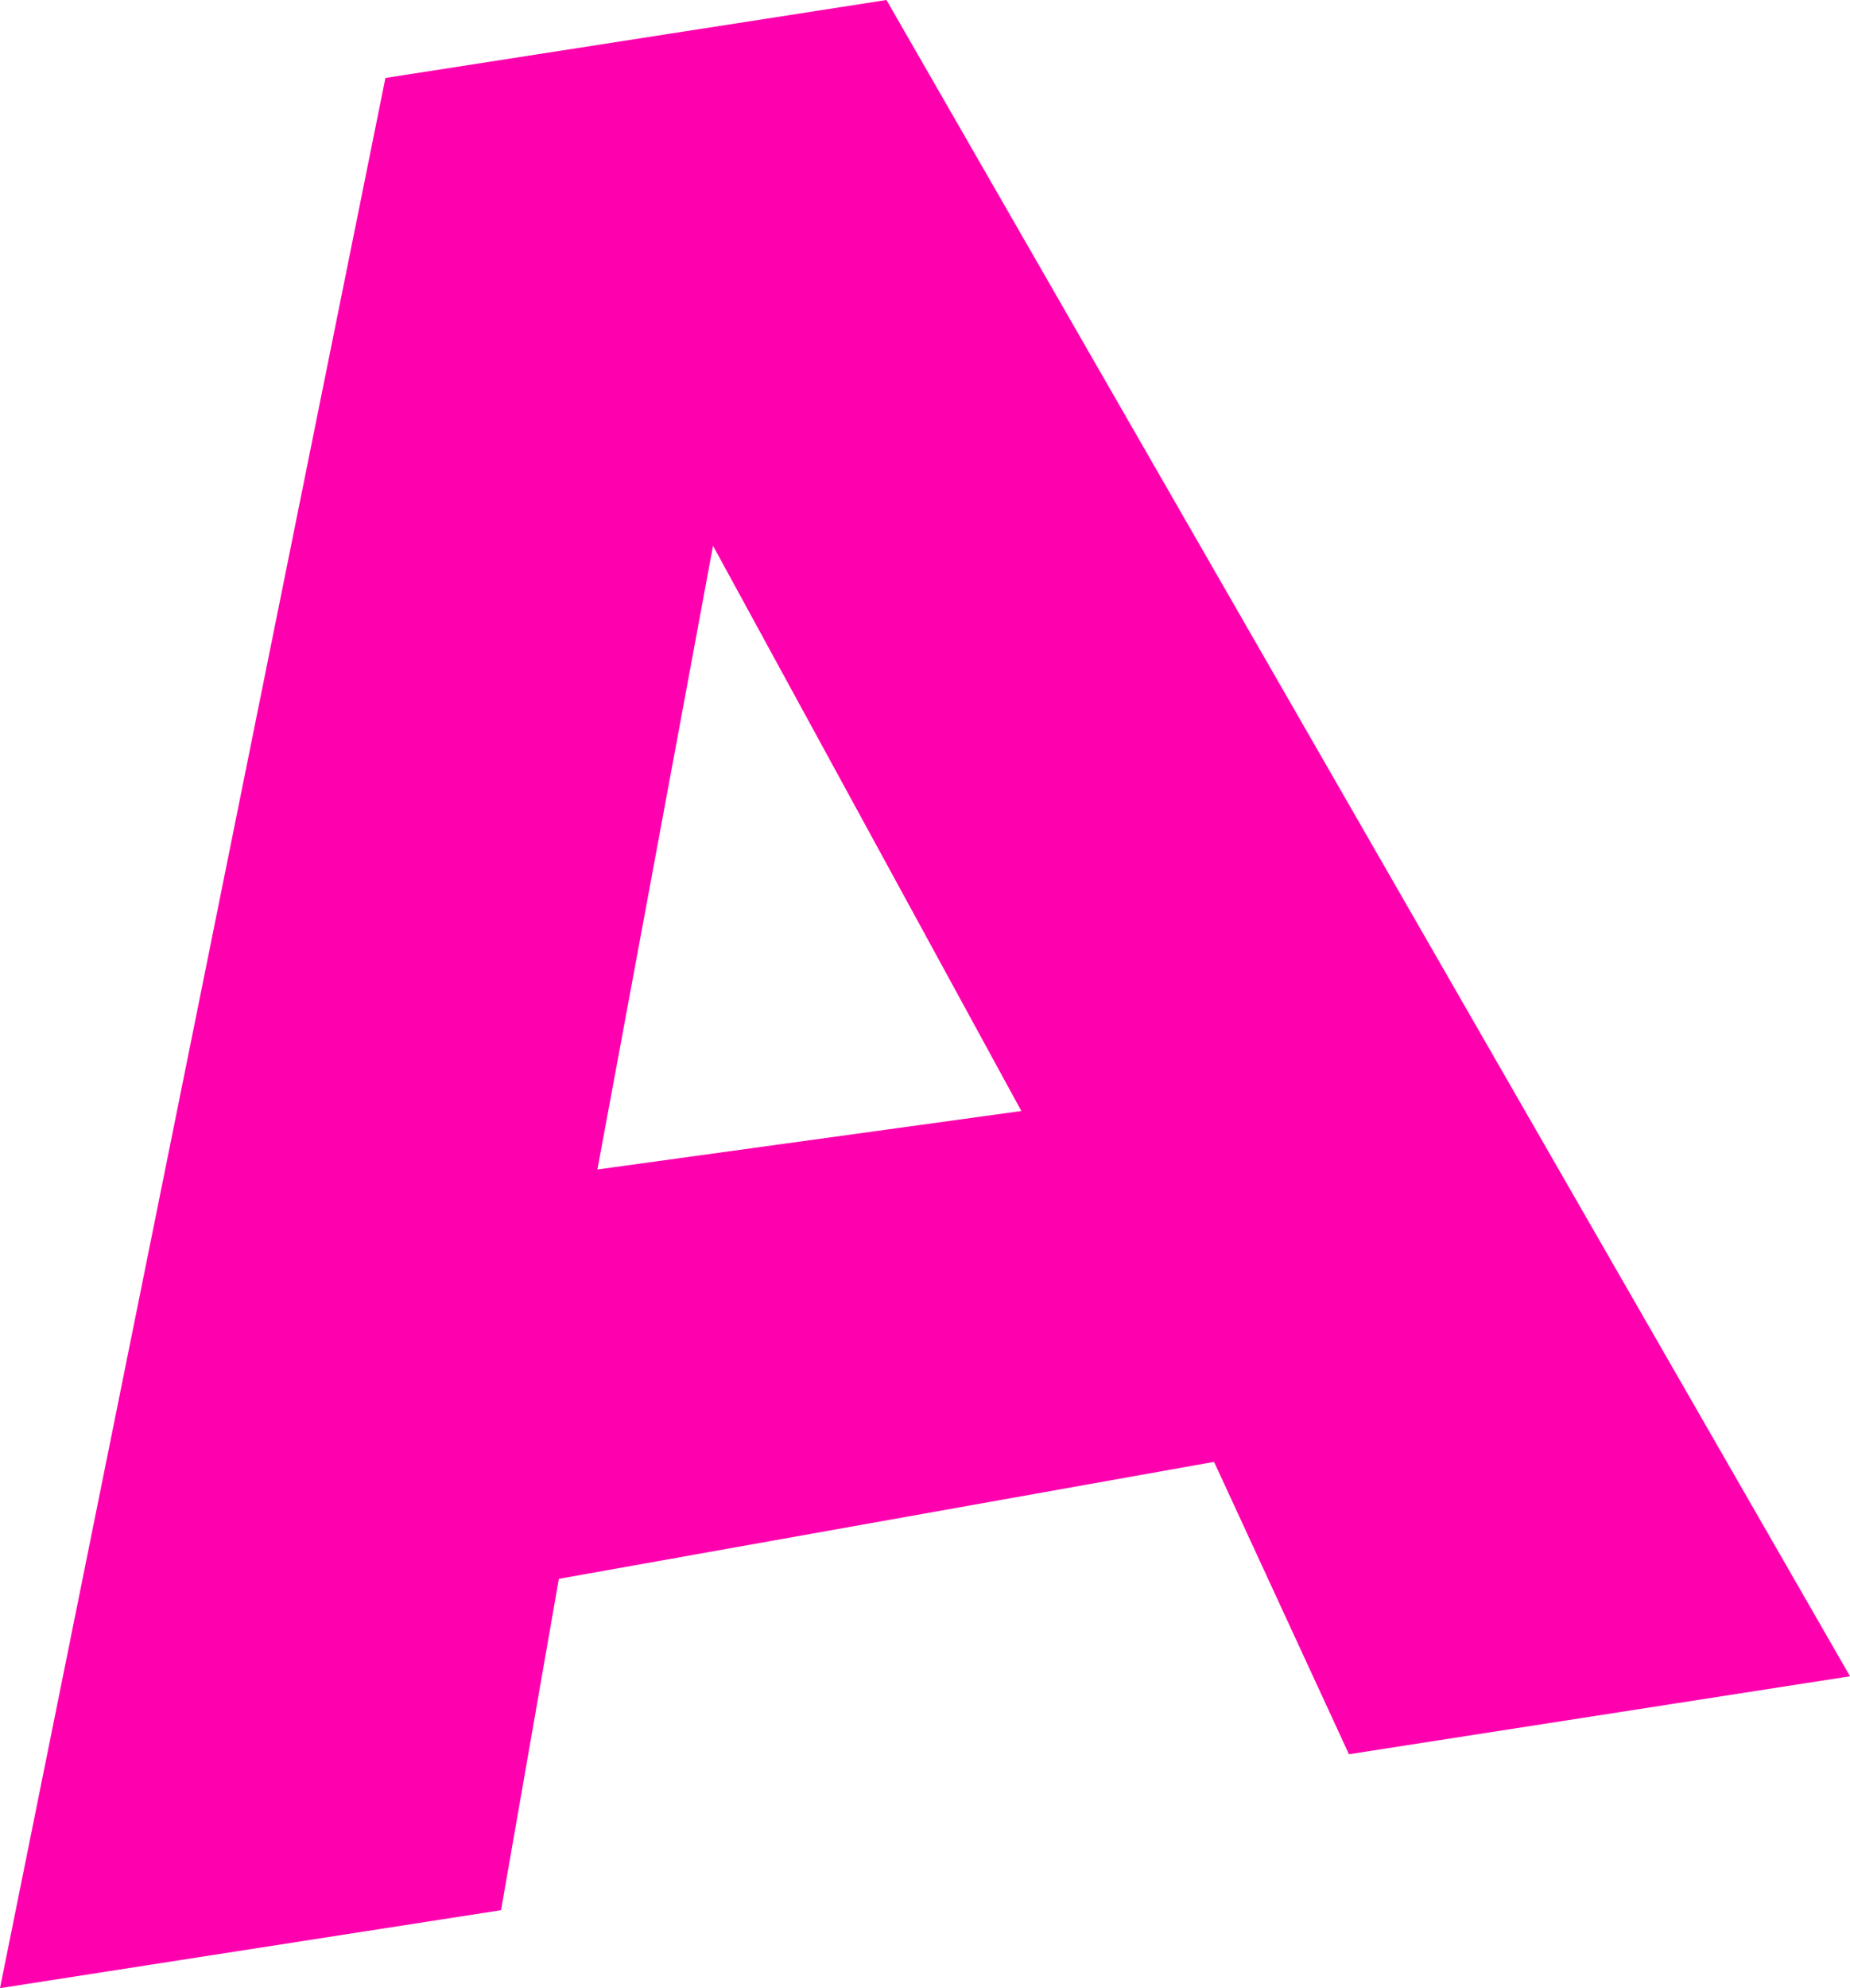 <svg width="108" height="116" viewBox="0 0 108 116" fill="none" xmlns="http://www.w3.org/2000/svg">
<path d="M70.875 85.294L32.625 92.118L29.25 111.451L0 116L22.5 4.549L51.75 0L108 97.804L78.75 102.353L70.875 85.294ZM59.625 64.823L41.625 31.843L34.875 68.235L59.625 64.823Z" fill="#FE00AE"/>
</svg>
